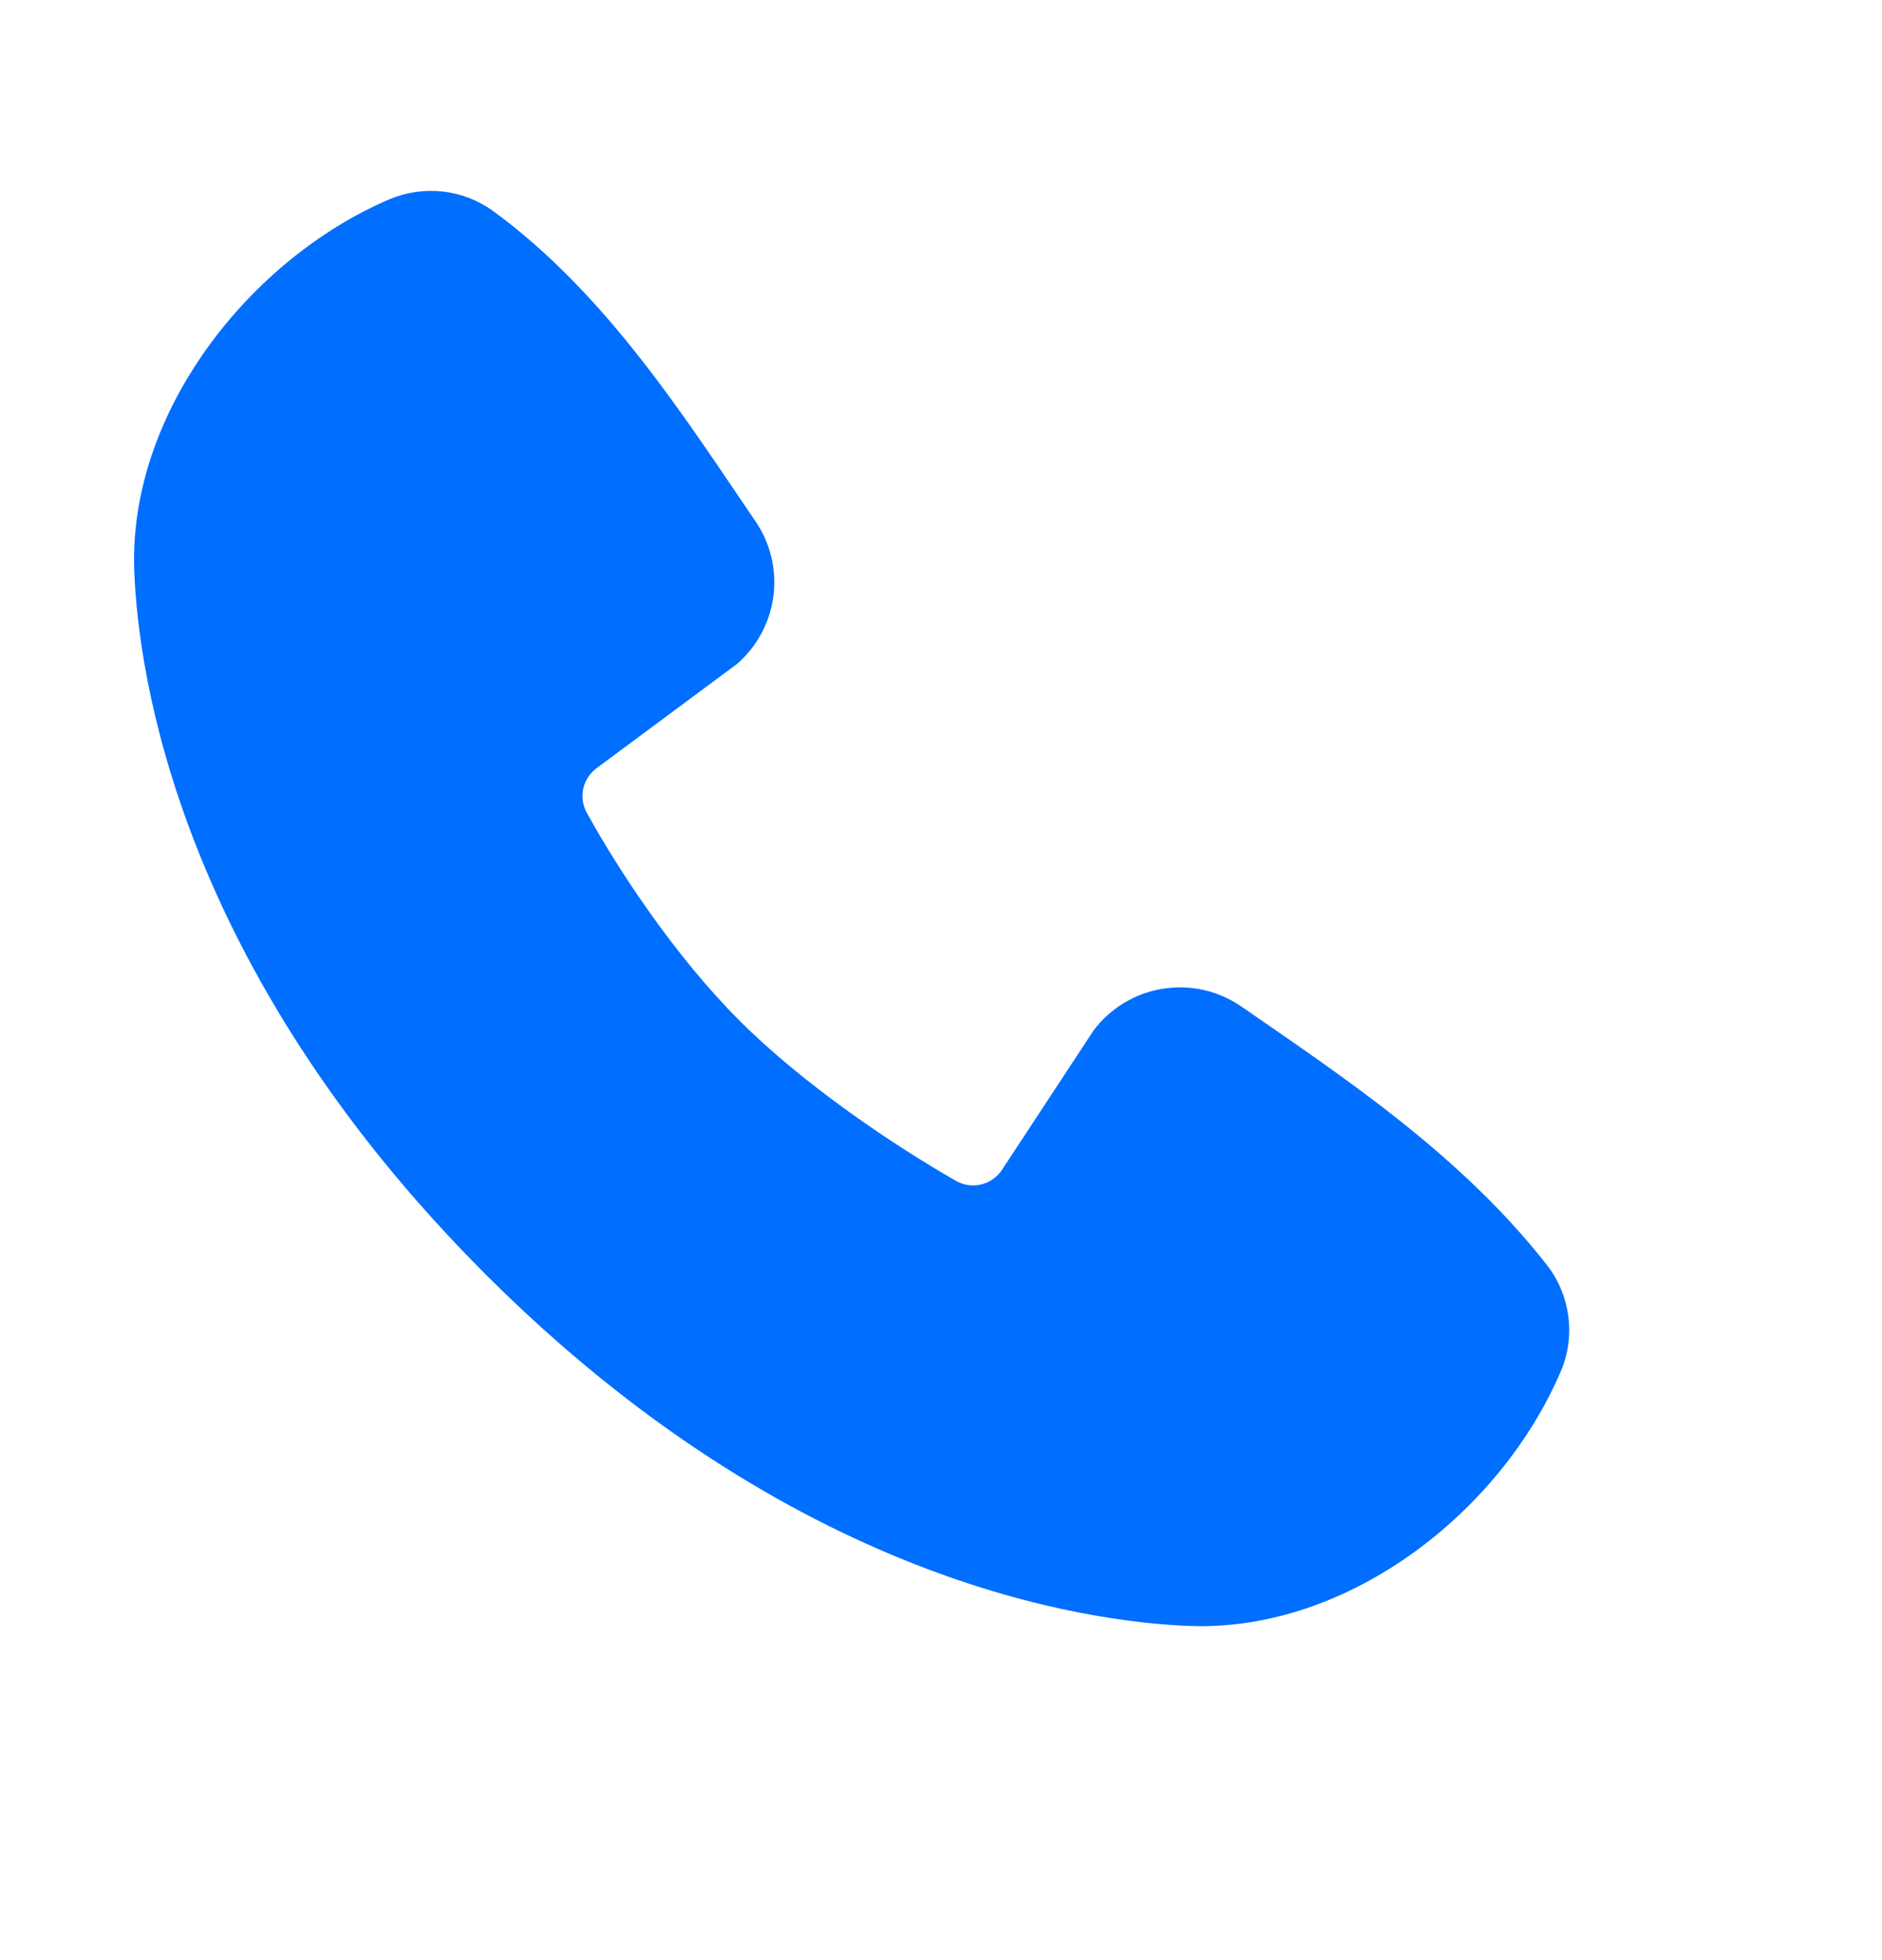 <svg width="24" height="25" viewBox="0 0 24 25" fill="none" xmlns="http://www.w3.org/2000/svg">
<path fill-rule="evenodd" clip-rule="evenodd" d="M15.173 20.738C13.853 20.689 10.112 20.172 6.194 16.255C2.277 12.337 1.761 8.597 1.712 7.276C1.638 5.263 3.18 3.308 4.961 2.544C5.176 2.452 5.41 2.417 5.643 2.442C5.875 2.468 6.096 2.553 6.286 2.69C7.752 3.759 8.764 5.376 9.633 6.647C9.825 6.927 9.906 7.267 9.863 7.602C9.82 7.938 9.654 8.246 9.399 8.468L7.61 9.796C7.524 9.859 7.463 9.95 7.439 10.054C7.415 10.158 7.43 10.267 7.48 10.361C7.885 11.097 8.606 12.193 9.431 13.018C10.257 13.843 11.404 14.611 12.192 15.062C12.29 15.118 12.407 15.133 12.517 15.106C12.626 15.078 12.721 15.009 12.782 14.914L13.946 13.142C14.16 12.858 14.476 12.667 14.827 12.611C15.179 12.554 15.538 12.635 15.831 12.838C17.121 13.731 18.626 14.725 19.728 16.136C19.876 16.326 19.97 16.553 20 16.793C20.031 17.032 19.997 17.276 19.901 17.497C19.134 19.287 17.192 20.812 15.173 20.738Z" fill="#006EFF"/>
</svg>
